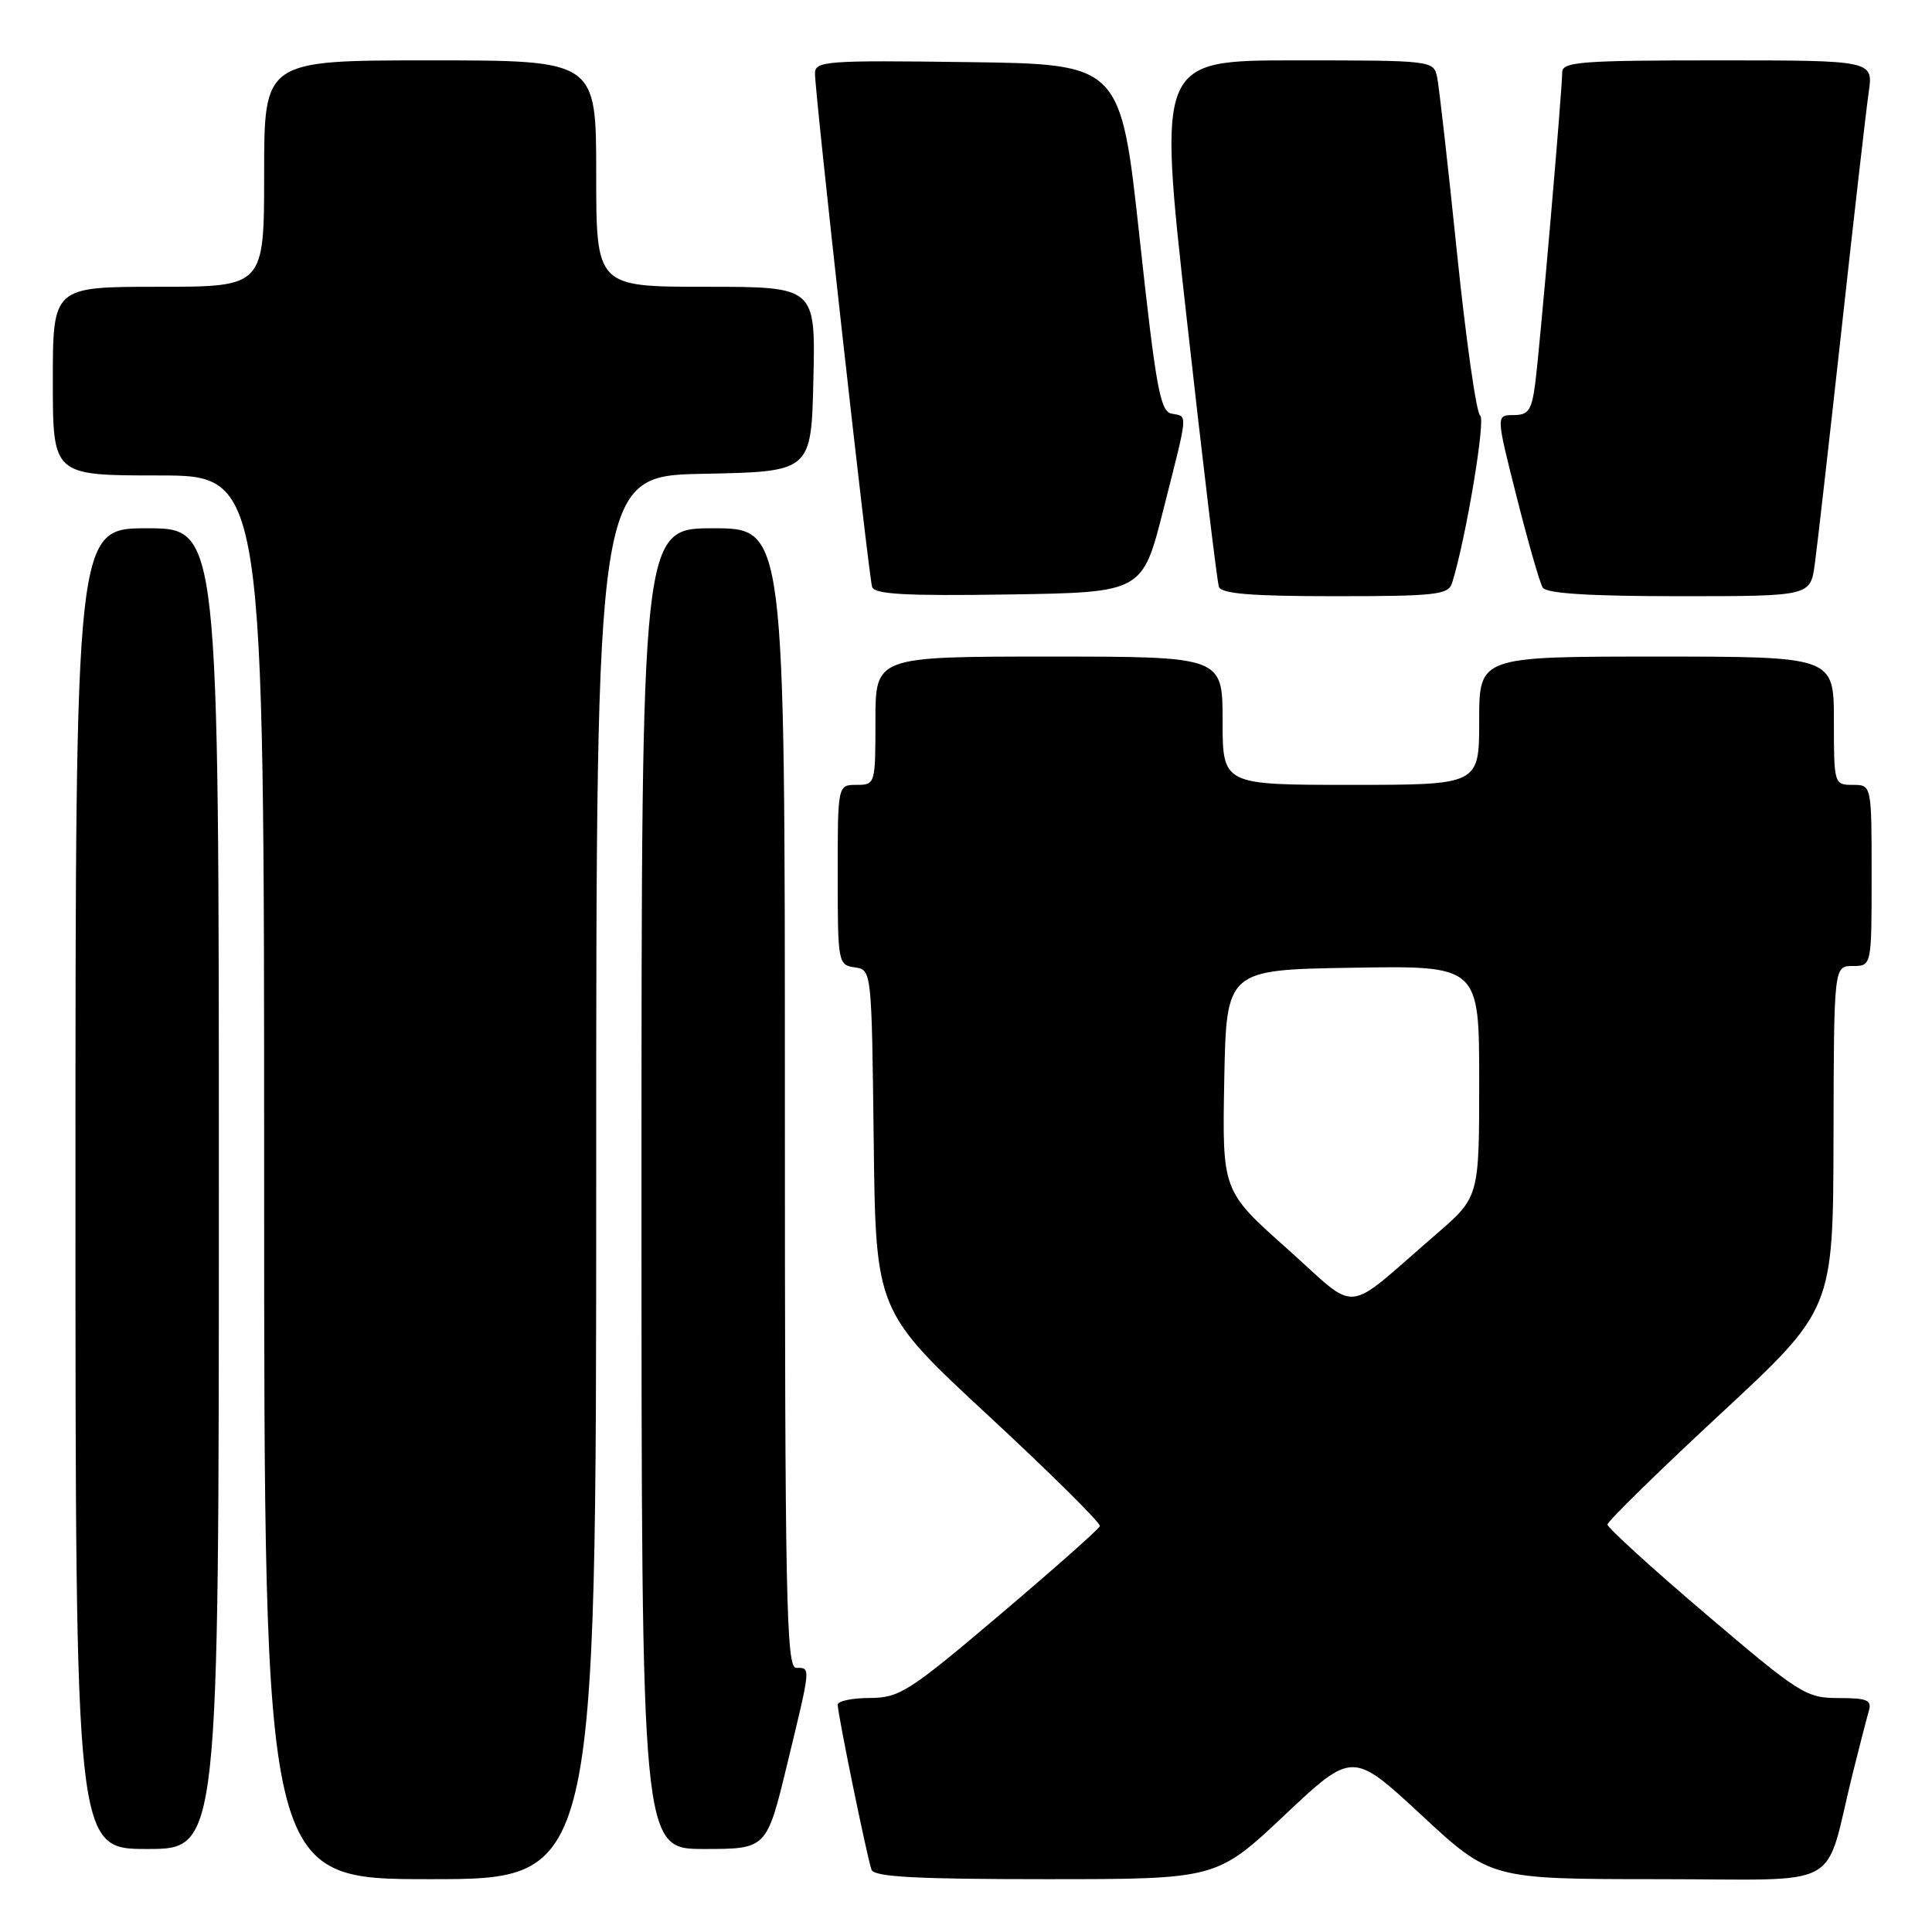 <?xml version="1.0" encoding="UTF-8" standalone="no"?>
<!DOCTYPE svg PUBLIC "-//W3C//DTD SVG 1.1//EN" "http://www.w3.org/Graphics/SVG/1.1/DTD/svg11.dtd" >
<svg xmlns="http://www.w3.org/2000/svg" xmlns:xlink="http://www.w3.org/1999/xlink" version="1.1" viewBox="0 0 256 256">
 <g >
 <path fill="currentColor"
d=" M 79.00 156.03 C 79.00 63.05 79.00 63.05 93.25 62.78 C 107.50 62.50 107.50 62.50 107.78 50.25 C 108.06 38.00 108.06 38.00 93.53 38.00 C 79.00 38.00 79.00 38.00 79.00 23.00 C 79.00 8.00 79.00 8.00 57.00 8.00 C 35.00 8.00 35.00 8.00 35.00 23.00 C 35.00 38.00 35.00 38.00 21.00 38.00 C 7.00 38.00 7.00 38.00 7.00 50.50 C 7.00 63.00 7.00 63.00 21.00 63.00 C 35.00 63.00 35.00 63.00 35.00 156.00 C 35.00 249.00 35.00 249.00 57.00 249.00 C 79.00 249.00 79.00 249.00 79.00 156.03 Z  M 170.21 240.52 C 179.22 232.04 179.22 232.04 188.36 240.52 C 197.50 248.99 197.50 248.99 219.71 249.00 C 244.82 249.00 241.58 250.76 245.49 235.00 C 246.38 231.43 247.34 227.71 247.62 226.75 C 248.06 225.27 247.45 225.00 243.61 225.00 C 239.31 225.00 238.48 224.47 226.05 213.89 C 218.87 207.78 213.00 202.43 213.00 202.01 C 213.00 201.59 219.73 195.00 227.95 187.37 C 242.90 173.50 242.90 173.50 242.95 150.75 C 243.00 128.00 243.00 128.00 245.50 128.00 C 248.00 128.00 248.00 128.00 248.00 116.00 C 248.00 104.00 248.00 104.00 245.50 104.00 C 243.03 104.00 243.00 103.90 243.00 95.50 C 243.00 87.00 243.00 87.00 219.50 87.00 C 196.00 87.00 196.00 87.00 196.00 95.50 C 196.00 104.00 196.00 104.00 179.00 104.00 C 162.00 104.00 162.00 104.00 162.00 95.50 C 162.00 87.00 162.00 87.00 139.00 87.00 C 116.00 87.00 116.00 87.00 116.00 95.50 C 116.00 103.90 115.97 104.00 113.50 104.00 C 111.00 104.00 111.00 104.00 111.00 115.93 C 111.00 127.54 111.06 127.87 113.25 128.18 C 115.50 128.50 115.50 128.52 115.77 151.12 C 116.04 173.74 116.04 173.74 131.01 187.62 C 139.24 195.25 145.87 201.82 145.74 202.22 C 145.61 202.61 139.65 207.89 132.50 213.95 C 120.42 224.19 119.20 224.97 115.25 224.99 C 112.91 224.99 111.00 225.40 111.00 225.89 C 111.00 227.11 114.91 246.20 115.48 247.75 C 115.83 248.70 121.37 249.00 138.57 249.00 C 161.20 249.00 161.20 249.00 170.21 240.52 Z  M 29.00 157.50 C 29.00 70.00 29.00 70.00 19.50 70.00 C 10.00 70.00 10.00 70.00 10.00 157.50 C 10.00 245.00 10.00 245.00 19.50 245.00 C 29.00 245.00 29.00 245.00 29.00 157.50 Z  M 104.31 233.75 C 107.48 220.67 107.45 221.00 105.50 221.00 C 104.18 221.00 104.00 211.94 104.00 145.50 C 104.00 70.00 104.00 70.00 94.50 70.00 C 85.00 70.00 85.00 70.00 85.00 157.50 C 85.00 245.00 85.00 245.00 93.29 245.00 C 101.59 245.00 101.59 245.00 104.31 233.75 Z  M 154.16 67.50 C 157.49 54.36 157.42 55.23 155.25 54.81 C 153.73 54.53 153.17 51.42 151.00 31.49 C 148.50 8.50 148.50 8.50 128.25 8.23 C 109.44 7.98 108.00 8.08 107.99 9.73 C 107.97 12.29 115.09 76.26 115.56 77.77 C 115.86 78.75 120.01 78.98 133.67 78.77 C 151.38 78.50 151.38 78.50 154.16 67.50 Z  M 192.41 77.25 C 194.23 71.45 196.89 55.55 196.13 55.07 C 195.63 54.76 194.25 45.05 193.06 33.50 C 191.87 21.95 190.69 11.49 190.43 10.25 C 189.97 8.02 189.83 8.00 171.69 8.00 C 153.42 8.00 153.42 8.00 157.25 42.25 C 159.35 61.09 161.27 77.06 161.51 77.75 C 161.83 78.68 165.83 79.00 176.90 79.00 C 190.28 79.00 191.92 78.81 192.41 77.25 Z  M 240.47 74.75 C 240.79 72.41 242.39 58.35 244.03 43.50 C 245.66 28.65 247.27 14.59 247.61 12.25 C 248.23 8.00 248.23 8.00 227.61 8.00 C 209.51 8.00 207.00 8.19 207.00 9.58 C 207.00 11.95 204.06 45.88 203.43 50.75 C 202.96 54.38 202.54 55.00 200.55 55.00 C 198.22 55.00 198.22 55.00 200.97 65.86 C 202.48 71.84 204.03 77.24 204.42 77.86 C 204.90 78.64 210.61 79.00 222.50 79.00 C 239.88 79.00 239.88 79.00 240.47 74.75 Z  M 170.53 165.44 C 161.95 157.80 161.95 157.80 162.22 143.15 C 162.50 128.50 162.50 128.50 179.25 128.23 C 196.00 127.95 196.00 127.95 196.00 143.29 C 196.00 158.62 196.00 158.62 190.28 163.56 C 177.77 174.36 180.28 174.12 170.53 165.44 Z "/>
</g>
</svg>